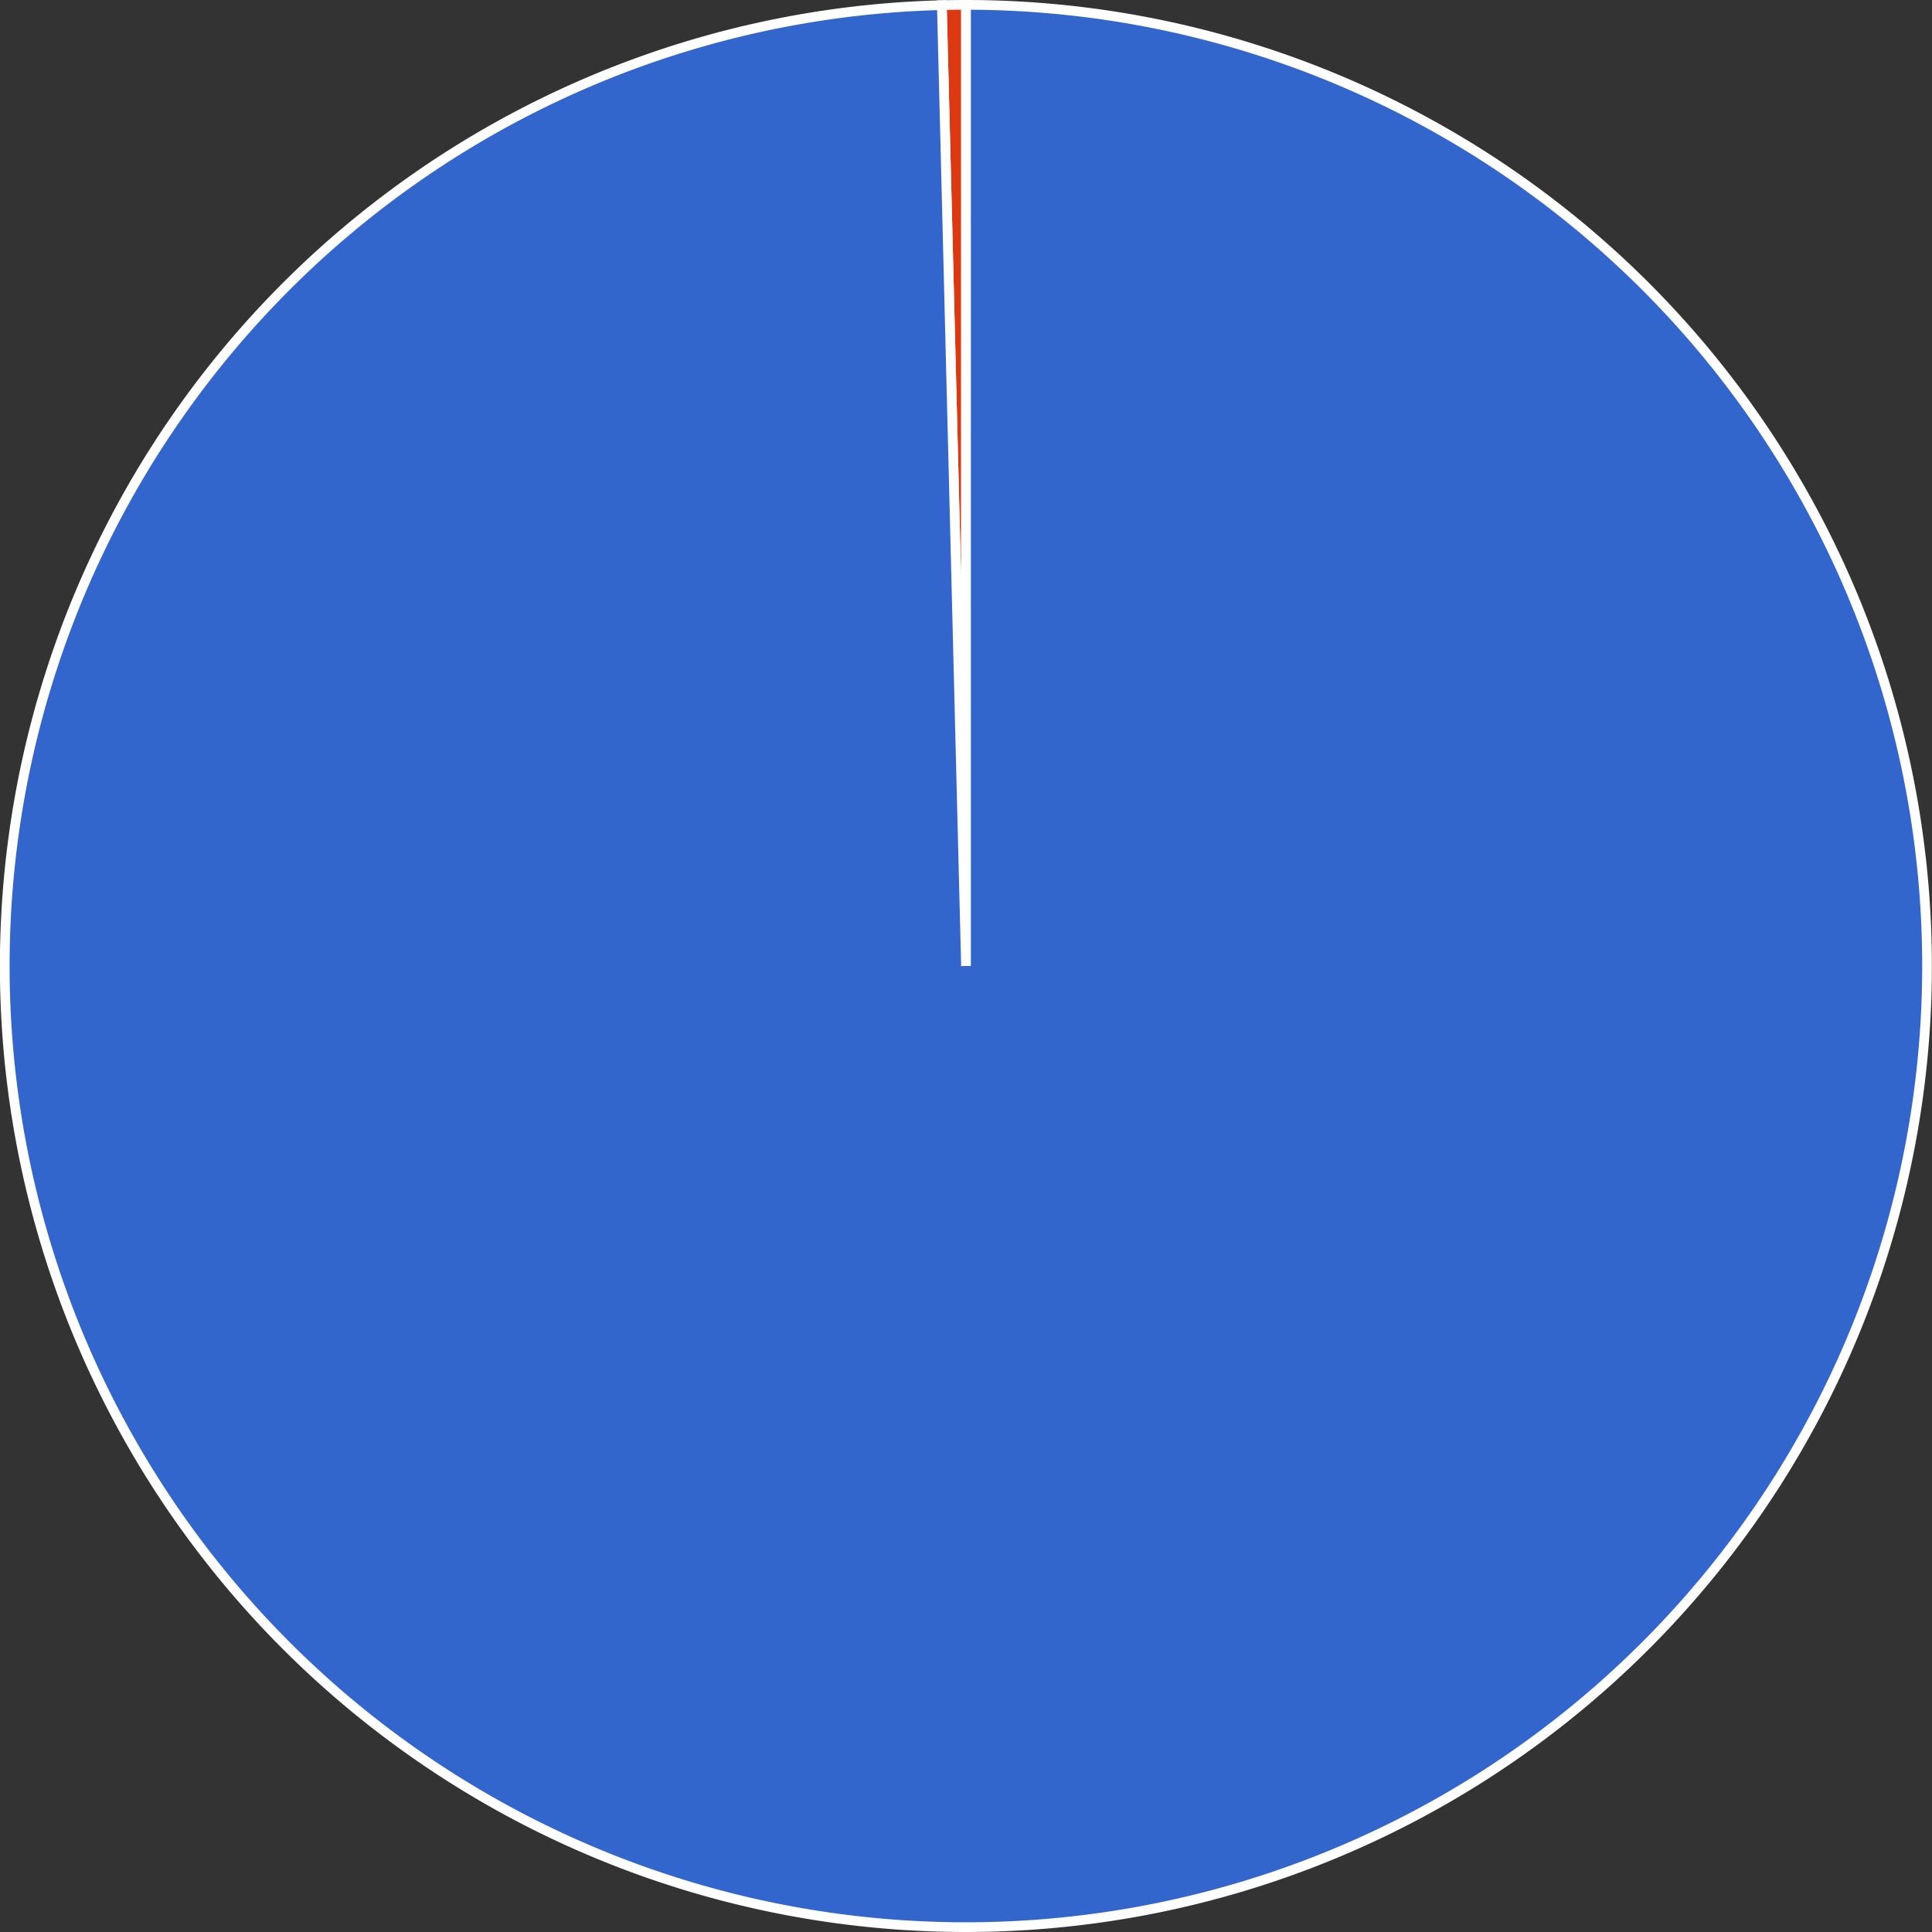 <?xml version="1.0" encoding="UTF-8" standalone="no"?>
<svg
   xmlns:dc="http://purl.org/dc/elements/1.1/"
   xmlns:cc="http://creativecommons.org/ns#"
   xmlns:rdf="http://www.w3.org/1999/02/22-rdf-syntax-ns#"
   xmlns:svg="http://www.w3.org/2000/svg"
   xmlns="http://www.w3.org/2000/svg"
   xmlns:sodipodi="http://sodipodi.sourceforge.net/DTD/sodipodi-0.dtd"
   xmlns:inkscape="http://www.inkscape.org/namespaces/inkscape"
   width="199"
   height="199"
   aria-label="Een diagram."
   aria-hidden="true"
   style="overflow:hidden"
   version="1.1"
   id="svg2"
   inkscape:version="0.48.4 r9939"
   sodipodi:docname="endpointUse.svg">
  <rect width="100%" height="100%" fill="#333333" stroke="none"/>
  <sodipodi:namedview
     pagecolor="#ffffff"
     bordercolor="#666666"
     borderopacity="1"
     objecttolerance="10"
     gridtolerance="10"
     guidetolerance="10"
     inkscape:pageopacity="0"
     inkscape:pageshadow="2"
     inkscape:window-width="1855"
     inkscape:window-height="1056"
     id="namedview47"
     showgrid="false"
     fit-margin-top="0"
     fit-margin-left="0"
     fit-margin-right="0"
     fit-margin-bottom="0"
     inkscape:zoom="2.5809397"
     inkscape:cx="205.62855"
     inkscape:cy="104.20029"
     inkscape:window-x="65"
     inkscape:window-y="24"
     inkscape:window-maximized="1"
     inkscape:current-layer="svg2" />
  <defs
     id="defs" />
  <g
     id="g35"
     transform="translate(-139.5,-60.5)">
    <path
       d="M 239,160 236.512,61.031 A 99,99 0 0 1 239,61 l 0,99 a 0,0 0 0 0 0,0"
       id="path37"
       inkscape:connector-curvature="0"
       style="fill:#dc3912;stroke:#ffffff;stroke-width:1" />
  </g>
  <g
     id="g39"
     transform="translate(-139.5,-60.5)">
    <path
       d="m 239,160 0,-99 a 99,99 0 1 1 -2.488,0.031 L 239,160 a 0,0 0 0 0 0,0"
       id="path41"
       inkscape:connector-curvature="0"
       style="fill:#3366cc;stroke:#ffffff;stroke-width:1" />
  </g>
  <g
     id="g45"
     transform="translate(-139.5,-60.5)" />
</svg>
